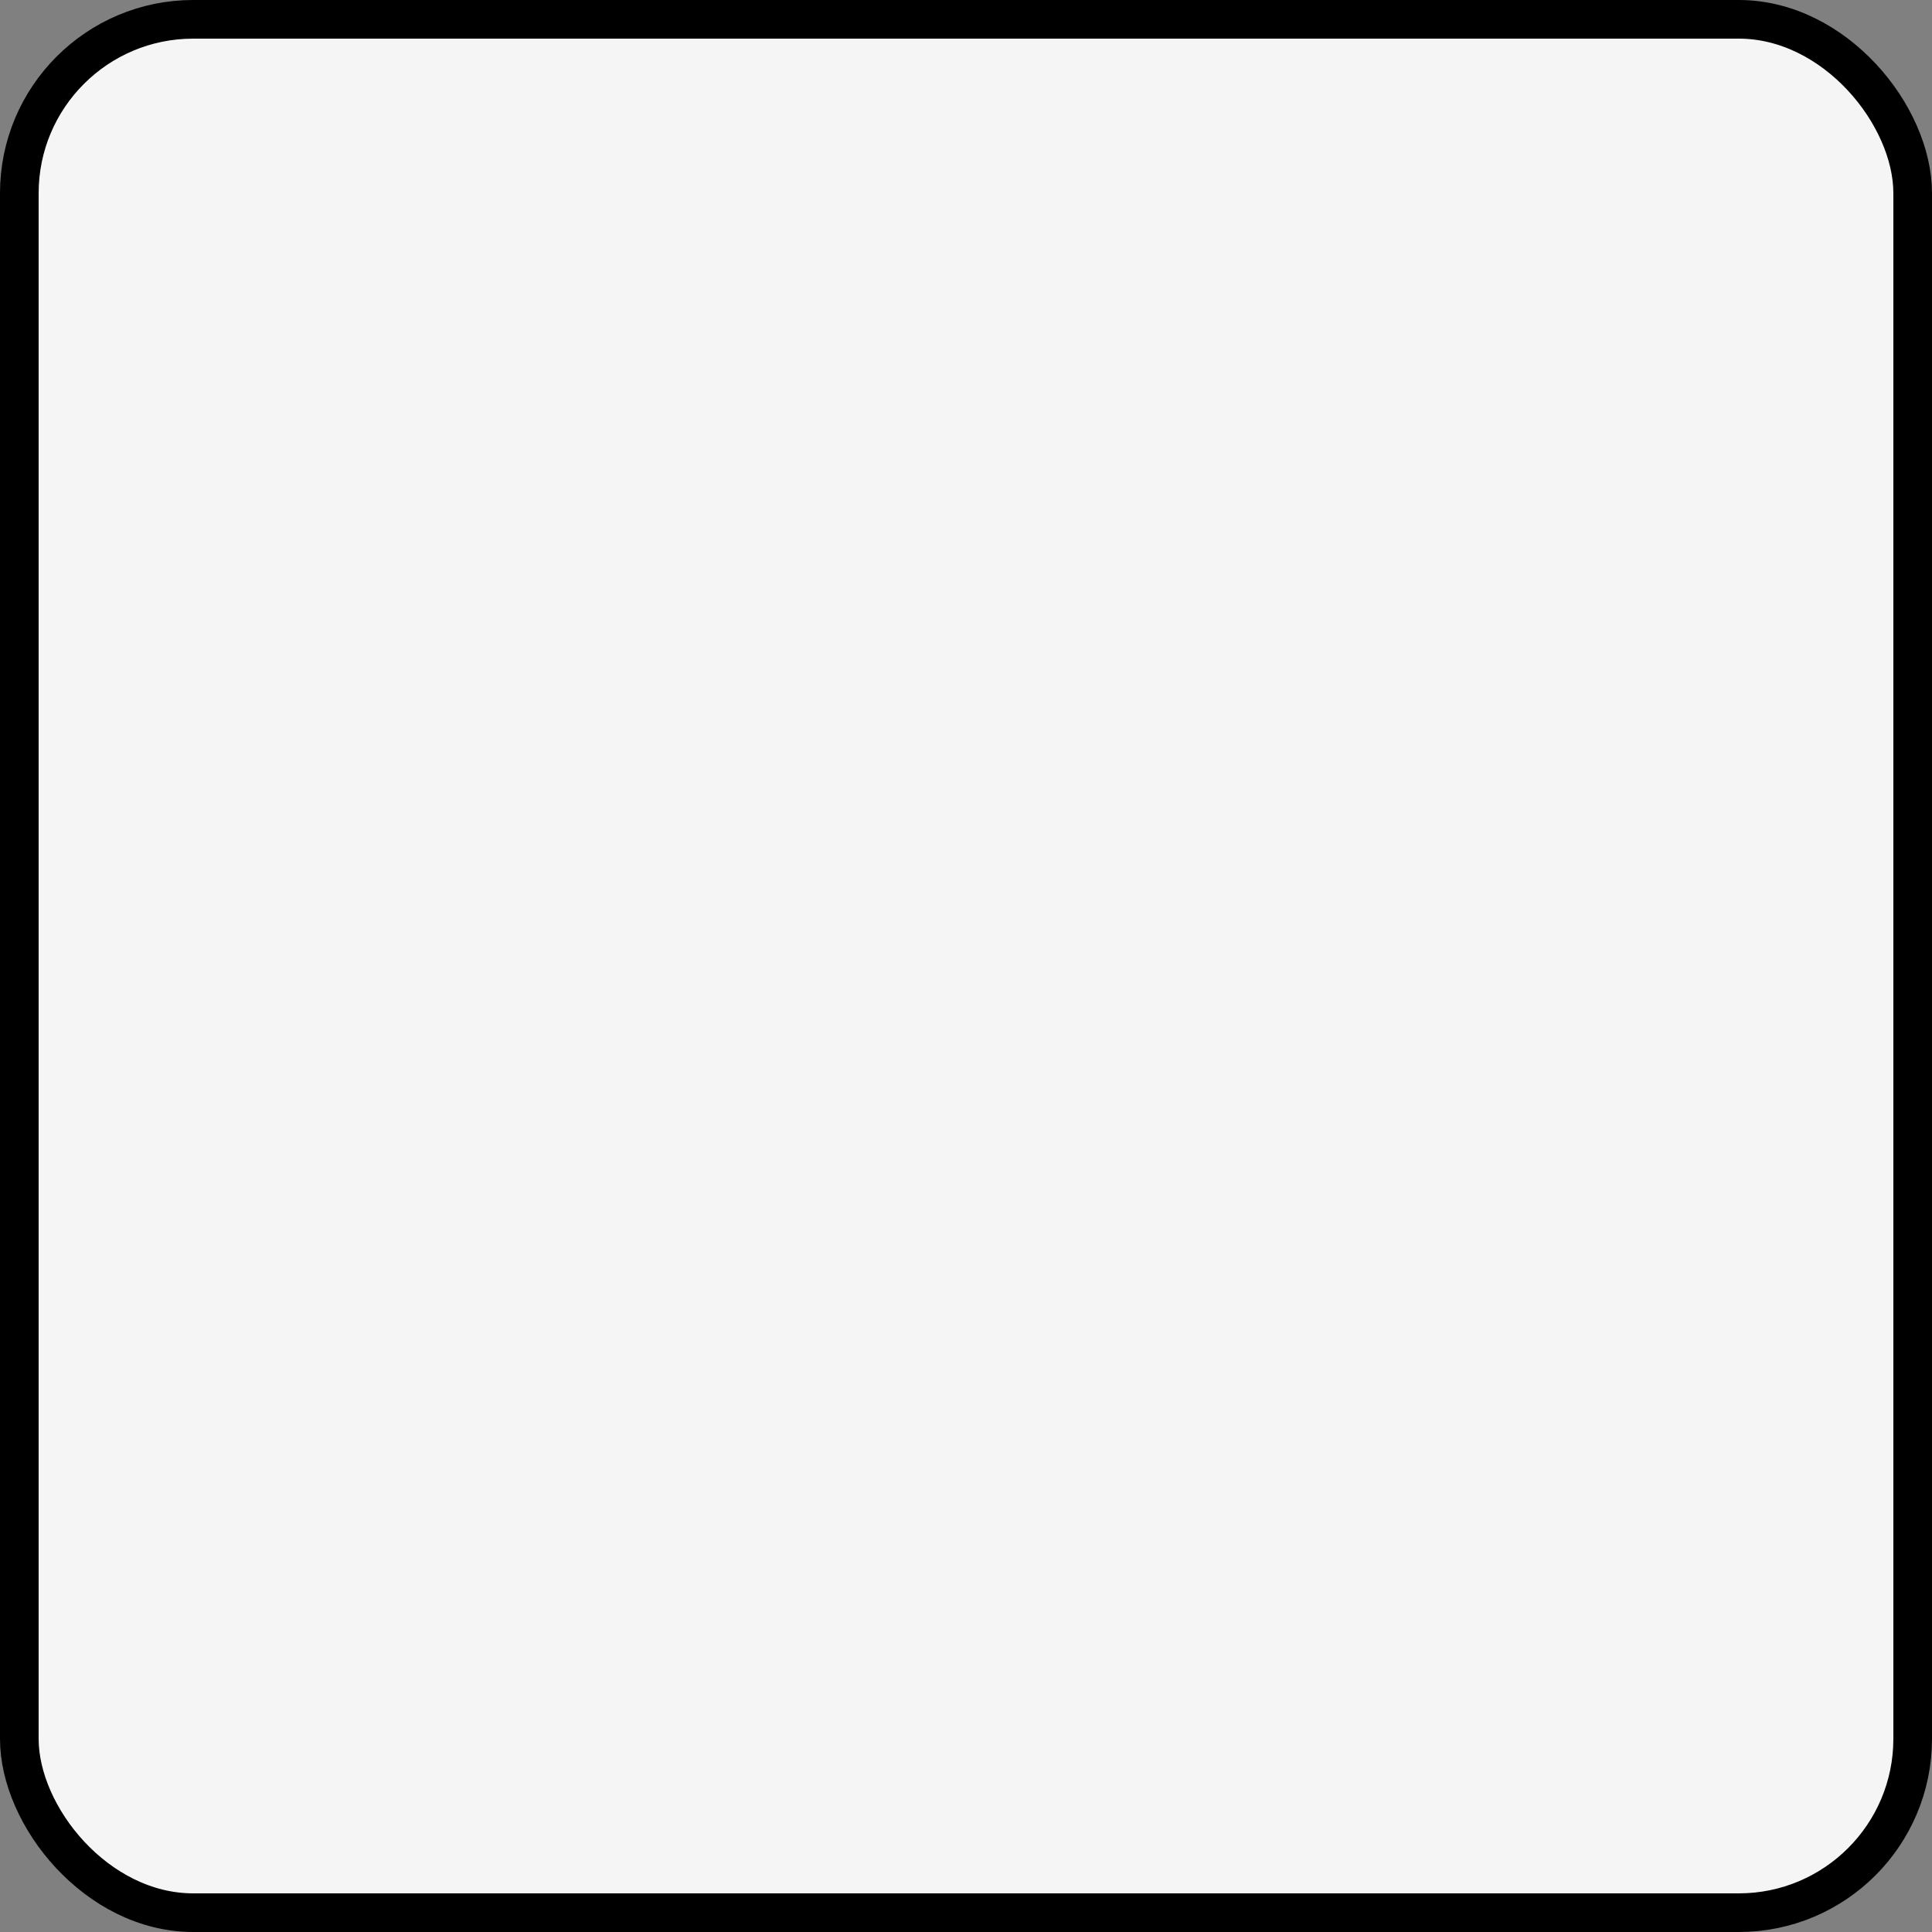 <svg width="200" height="200" viewBox="0 0 200 200" fill="none" xmlns="http://www.w3.org/2000/svg">
<rect x="0" y="0" width="200" height="200" fill="#808080" stroke="none"/>
<rect x="2" y="2" width="196" height="196" rx="18" fill="#F5F5F5" stroke="black" stroke-width="4"/>
</svg>
